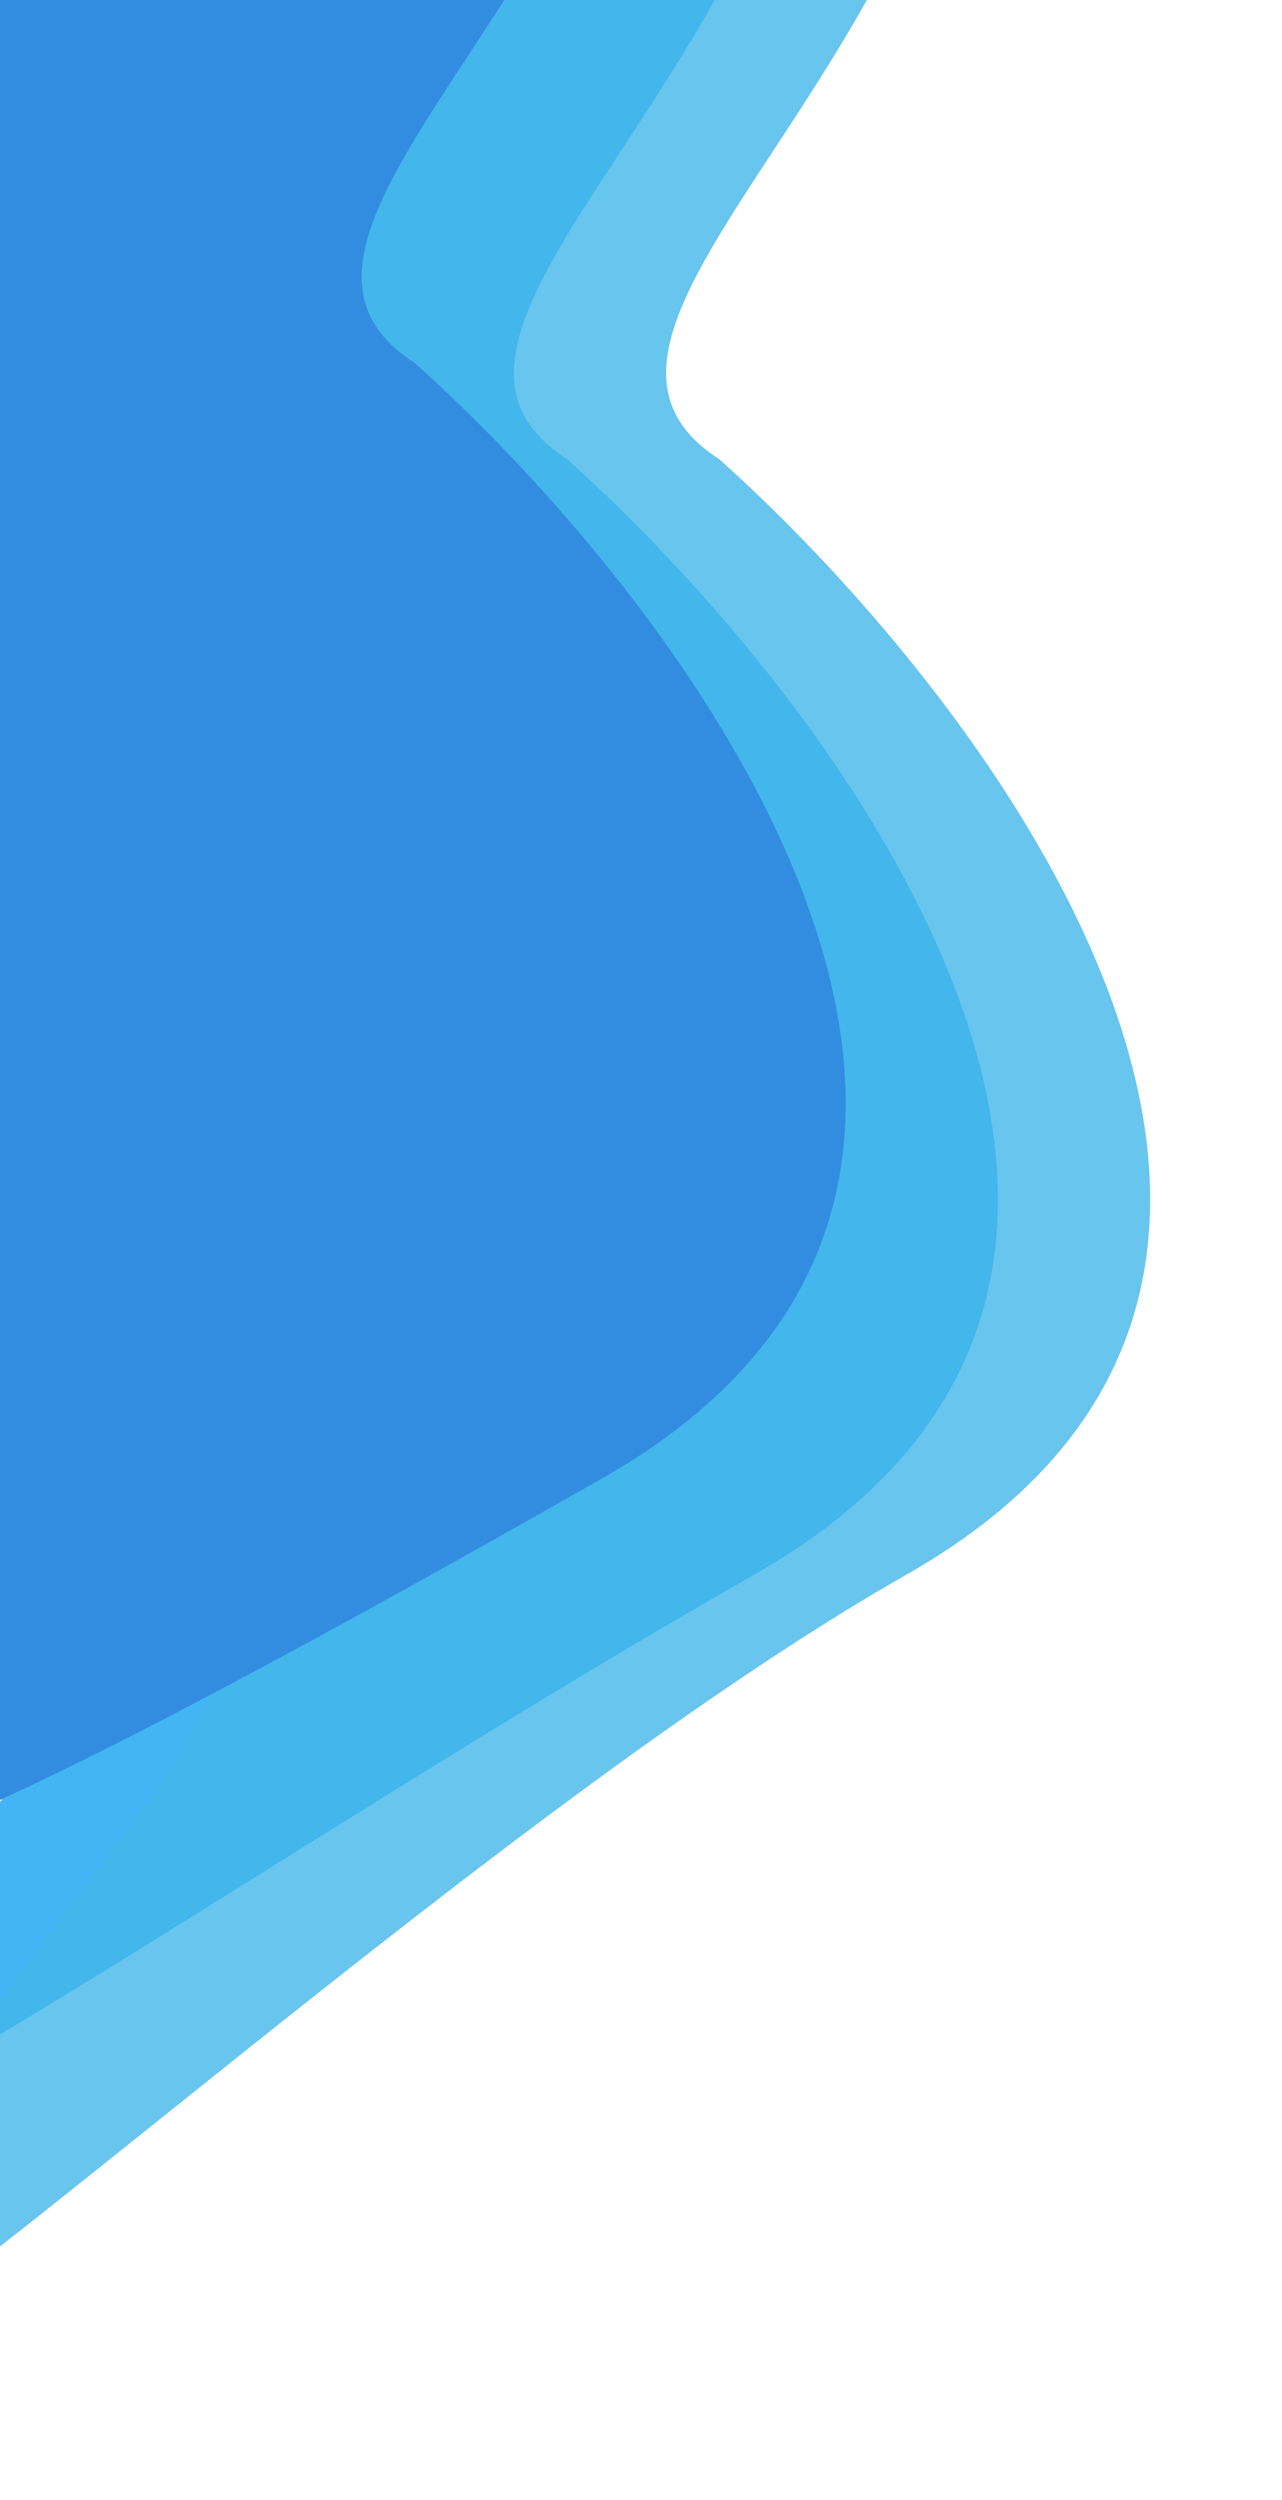 <svg width="160" height="312" viewBox="0 0 160 312" fill="none" xmlns="http://www.w3.org/2000/svg">
<path d="M94.176 196.49C158.776 159.721 105.474 88.371 70.749 57.292C47.813 42.495 91.063 14.72 101.559 -30.61C112.055 -75.94 18.337 -57.05 0.928 -52.367C-16.481 -47.684 -79.596 -22.436 -40.631 -7.413C-1.665 7.61 9.927 52.628 -46.364 67.368C-102.656 82.108 75.947 139.933 -3.604 229.11C-77.819 312.305 13.425 242.451 94.176 196.49Z" fill="#44B5F4"/>
<path d="M113.176 196.49C177.776 159.721 124.474 88.371 89.749 57.292C66.813 42.495 110.063 14.72 120.559 -30.61C131.055 -75.94 37.337 -57.05 19.928 -52.367C2.519 -47.684 -60.596 -22.435 -21.631 -7.412C17.335 7.611 28.927 52.628 -27.364 67.368C-83.656 82.108 87.519 133.826 15.396 229.11C-101.318 383.305 32.426 242.451 113.176 196.49Z" fill="#42B6E8" fill-opacity="0.8"/>
<path d="M75.175 184.49C139.775 147.721 86.474 76.371 51.748 45.292C28.813 30.495 72.062 2.72 82.559 -42.61C93.055 -87.941 -0.664 -69.05 -18.072 -64.367C-35.481 -59.684 -98.596 -34.436 -59.631 -19.413C-20.665 -4.39 -9.073 40.628 -65.365 55.368C-121.656 70.108 48.616 121.149 -22.605 217.11C-46.499 249.305 -5.575 230.451 75.175 184.49Z" fill="#328DE0"/>
</svg>
